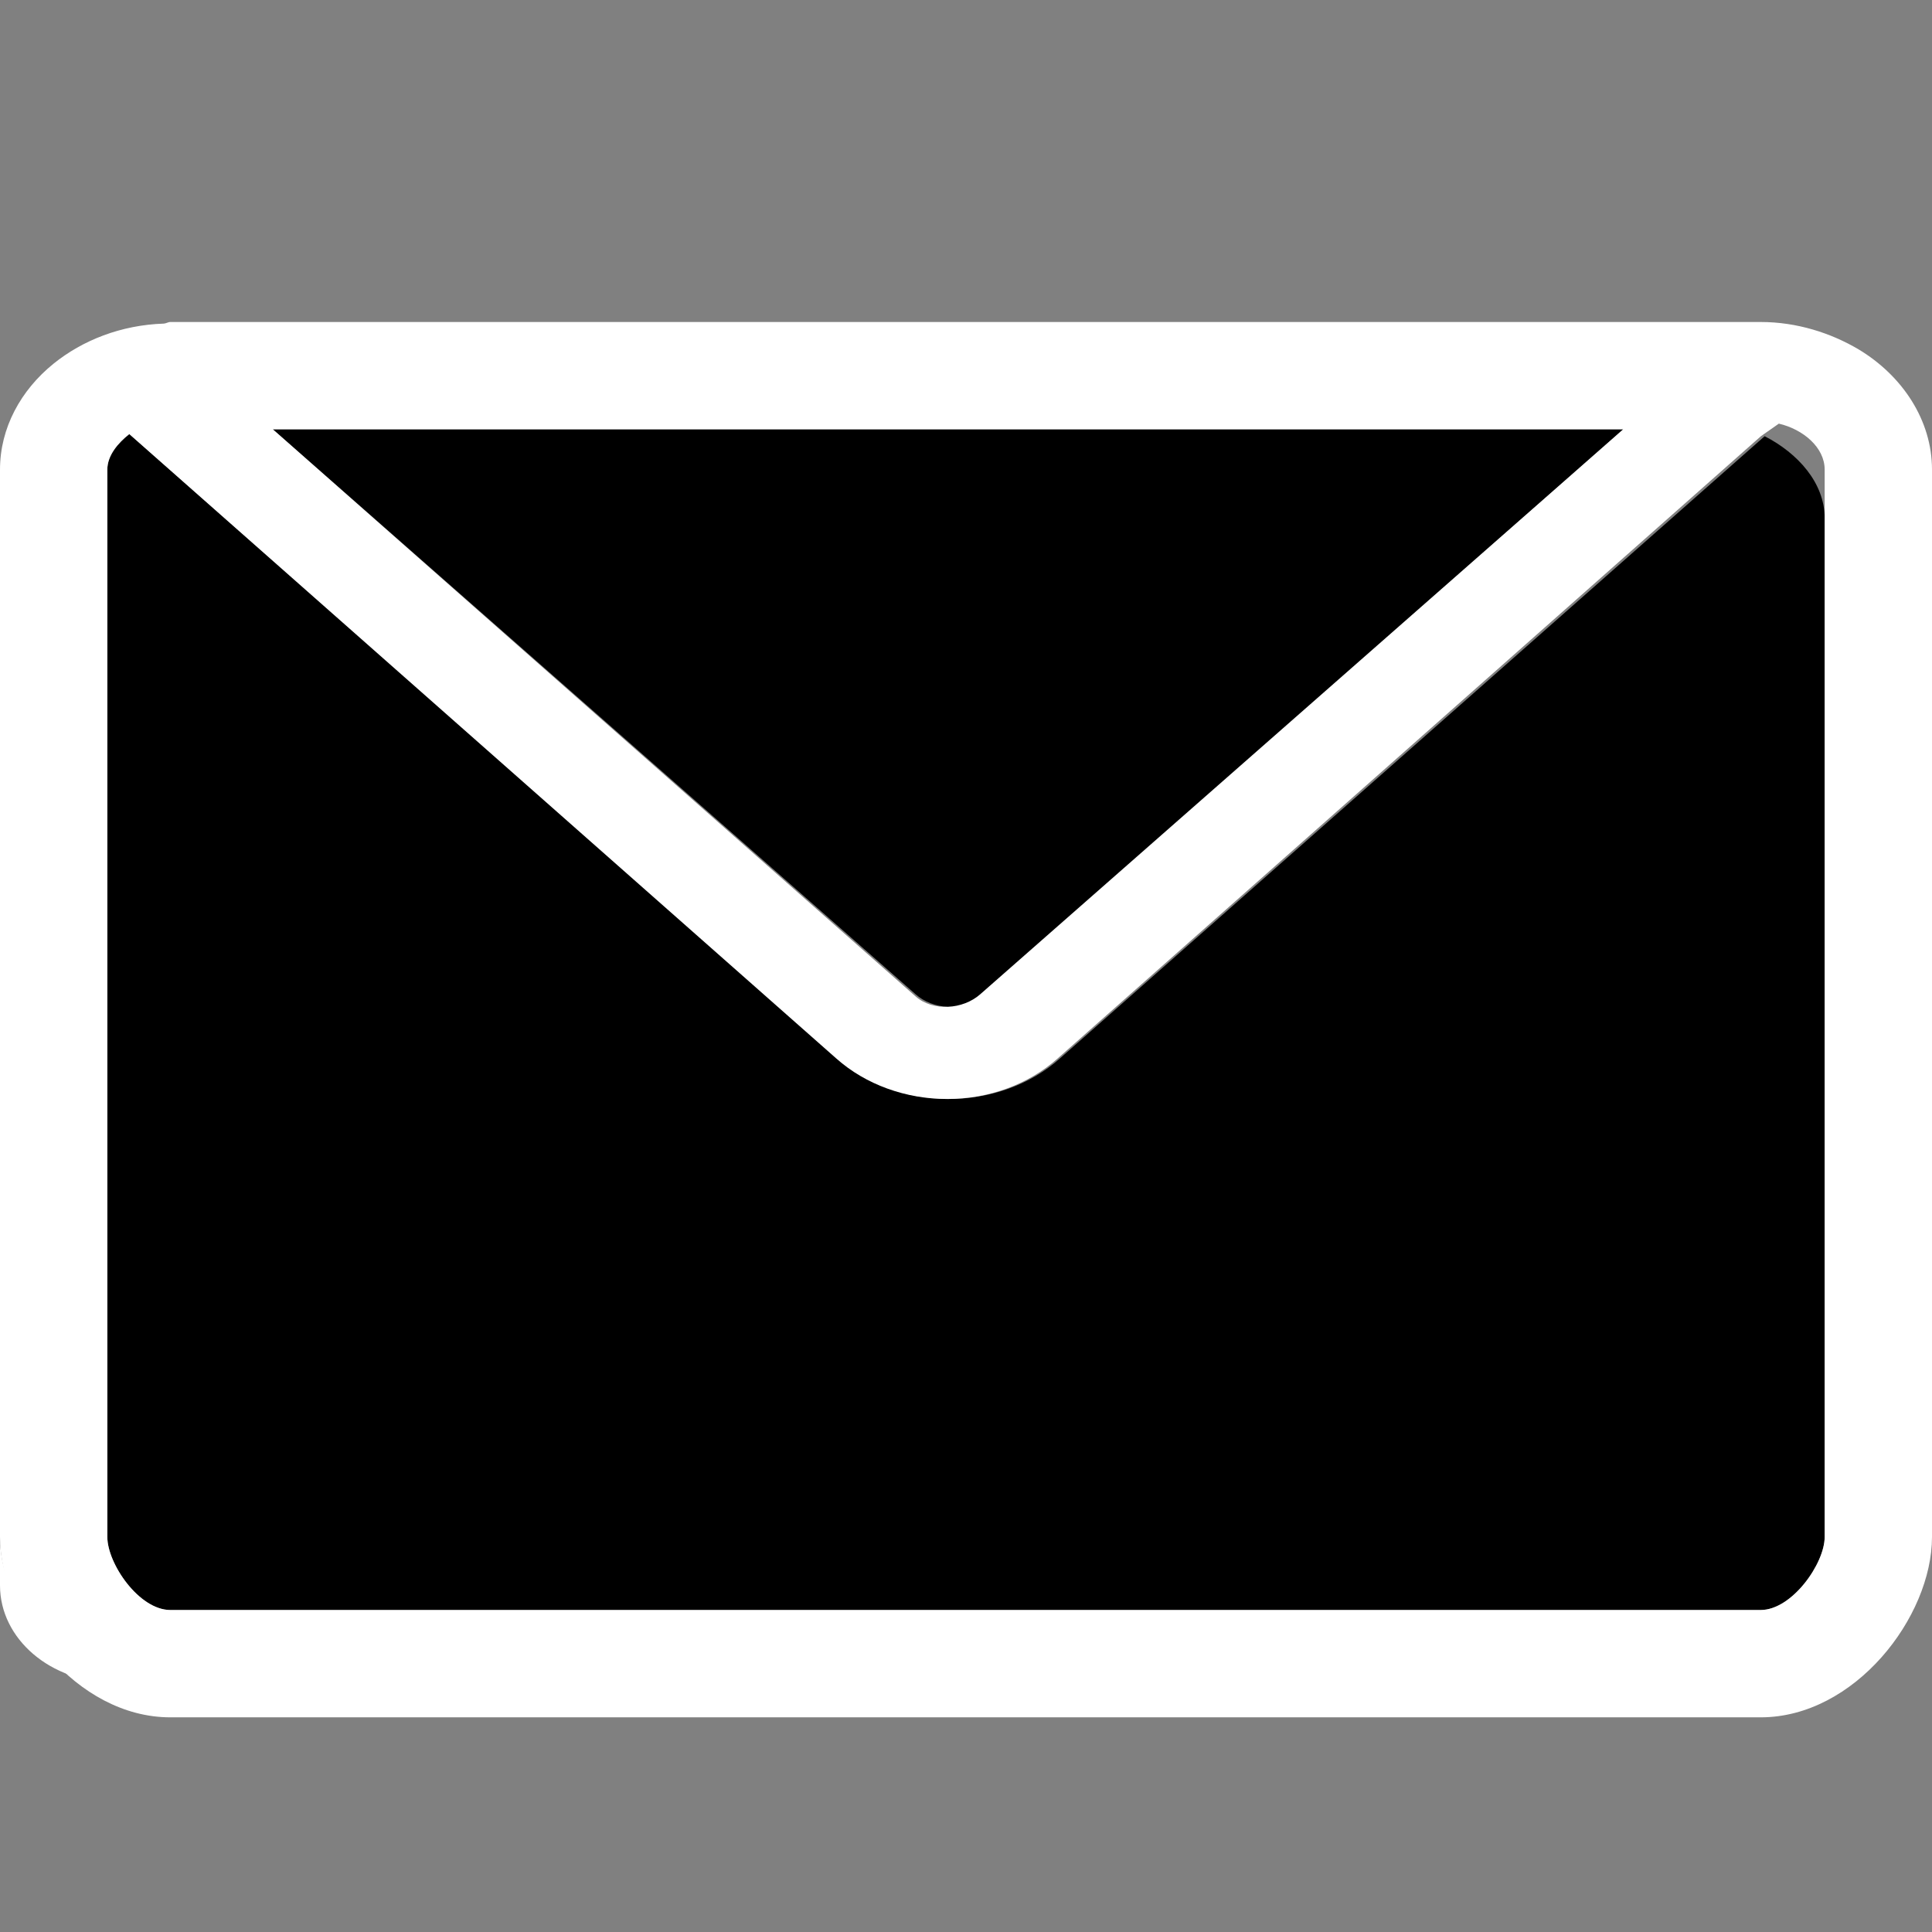 <?xml version="1.0" encoding="utf-8"?>
<!-- Generator: Adobe Illustrator 16.0.0, SVG Export Plug-In . SVG Version: 6.00 Build 0)  -->
<!DOCTYPE svg PUBLIC "-//W3C//DTD SVG 1.1//EN" "http://www.w3.org/Graphics/SVG/1.1/DTD/svg11.dtd">
<svg version="1.1" id="Calque_1" xmlns="http://www.w3.org/2000/svg" xmlns:xlink="http://www.w3.org/1999/xlink" x="0px" y="0px"
	 width="18px" height="18px" viewBox="0 0 18 18" enable-background="new 0 0 18 18" xml:space="preserve">
<rect x="0" y="0" width="18" height="18" fill="#808080" stroke="none"/>
<g>
	<path fill="none" d="M16.934,4.828V4.375c0-0.208-0.169-0.376-0.393-0.428l-0.133,0.117C16.716,4.222,16.934,4.498,16.934,4.828z"
		/>
	<path d="M8.53,9.263c0.161,0.144,0.442,0.163,0.603,0.021L15.123,4H2.542L8.53,9.263z"/>
	<path fill="#FFFFFF" d="M0,14.319v0.452c0,0.5,0.474,0.904,1.058,0.904h0.529C0.712,15.676,0,15.067,0,14.319z"/>
	<path d="M16.441,4.064L9.873,9.863C9.6,10.105,9.227,10.239,8.84,10.239c-0.387,0-0.755-0.134-1.028-0.376L1.207,4.044
		C1.101,4.127,1,4.243,1,4.375v9.944C1,14.568,1.295,15,1.587,15h14.817C16.695,15,17,14.568,17,14.319V4.828
		C17,4.498,16.749,4.222,16.441,4.064z"/>
	<path fill="#FFFFFF" d="M17.316,3.255C17.057,3.102,16.741,3,16.404,3h-0.261H1.587C1.566,3,1.547,3.014,1.526,3.015
		C1.128,3.028,0.769,3.17,0.498,3.389C0.193,3.636,0,3.988,0,4.375v0.453v9.492C0,15.067,0.712,16,1.587,16h14.288h0.529
		C17.279,16,18,15.067,18,14.319V4.375C18,3.916,17.725,3.501,17.316,3.255z M15.123,4l-5.99,5.263
		C8.972,9.406,8.691,9.426,8.53,9.283L2.542,4H15.123z M17,4.828v9.492C17,14.568,16.695,15,16.404,15H1.587
		C1.295,15,1,14.568,1,14.319V4.375c0-0.132,0.099-0.248,0.204-0.331l6.589,5.819c0.273,0.242,0.645,0.376,1.031,0.376
		c0.387,0,0.755-0.134,1.028-0.376l6.554-5.799l0.167-0.117C16.797,3.999,17,4.167,17,4.375V4.828z"/>
</g>
</svg>
